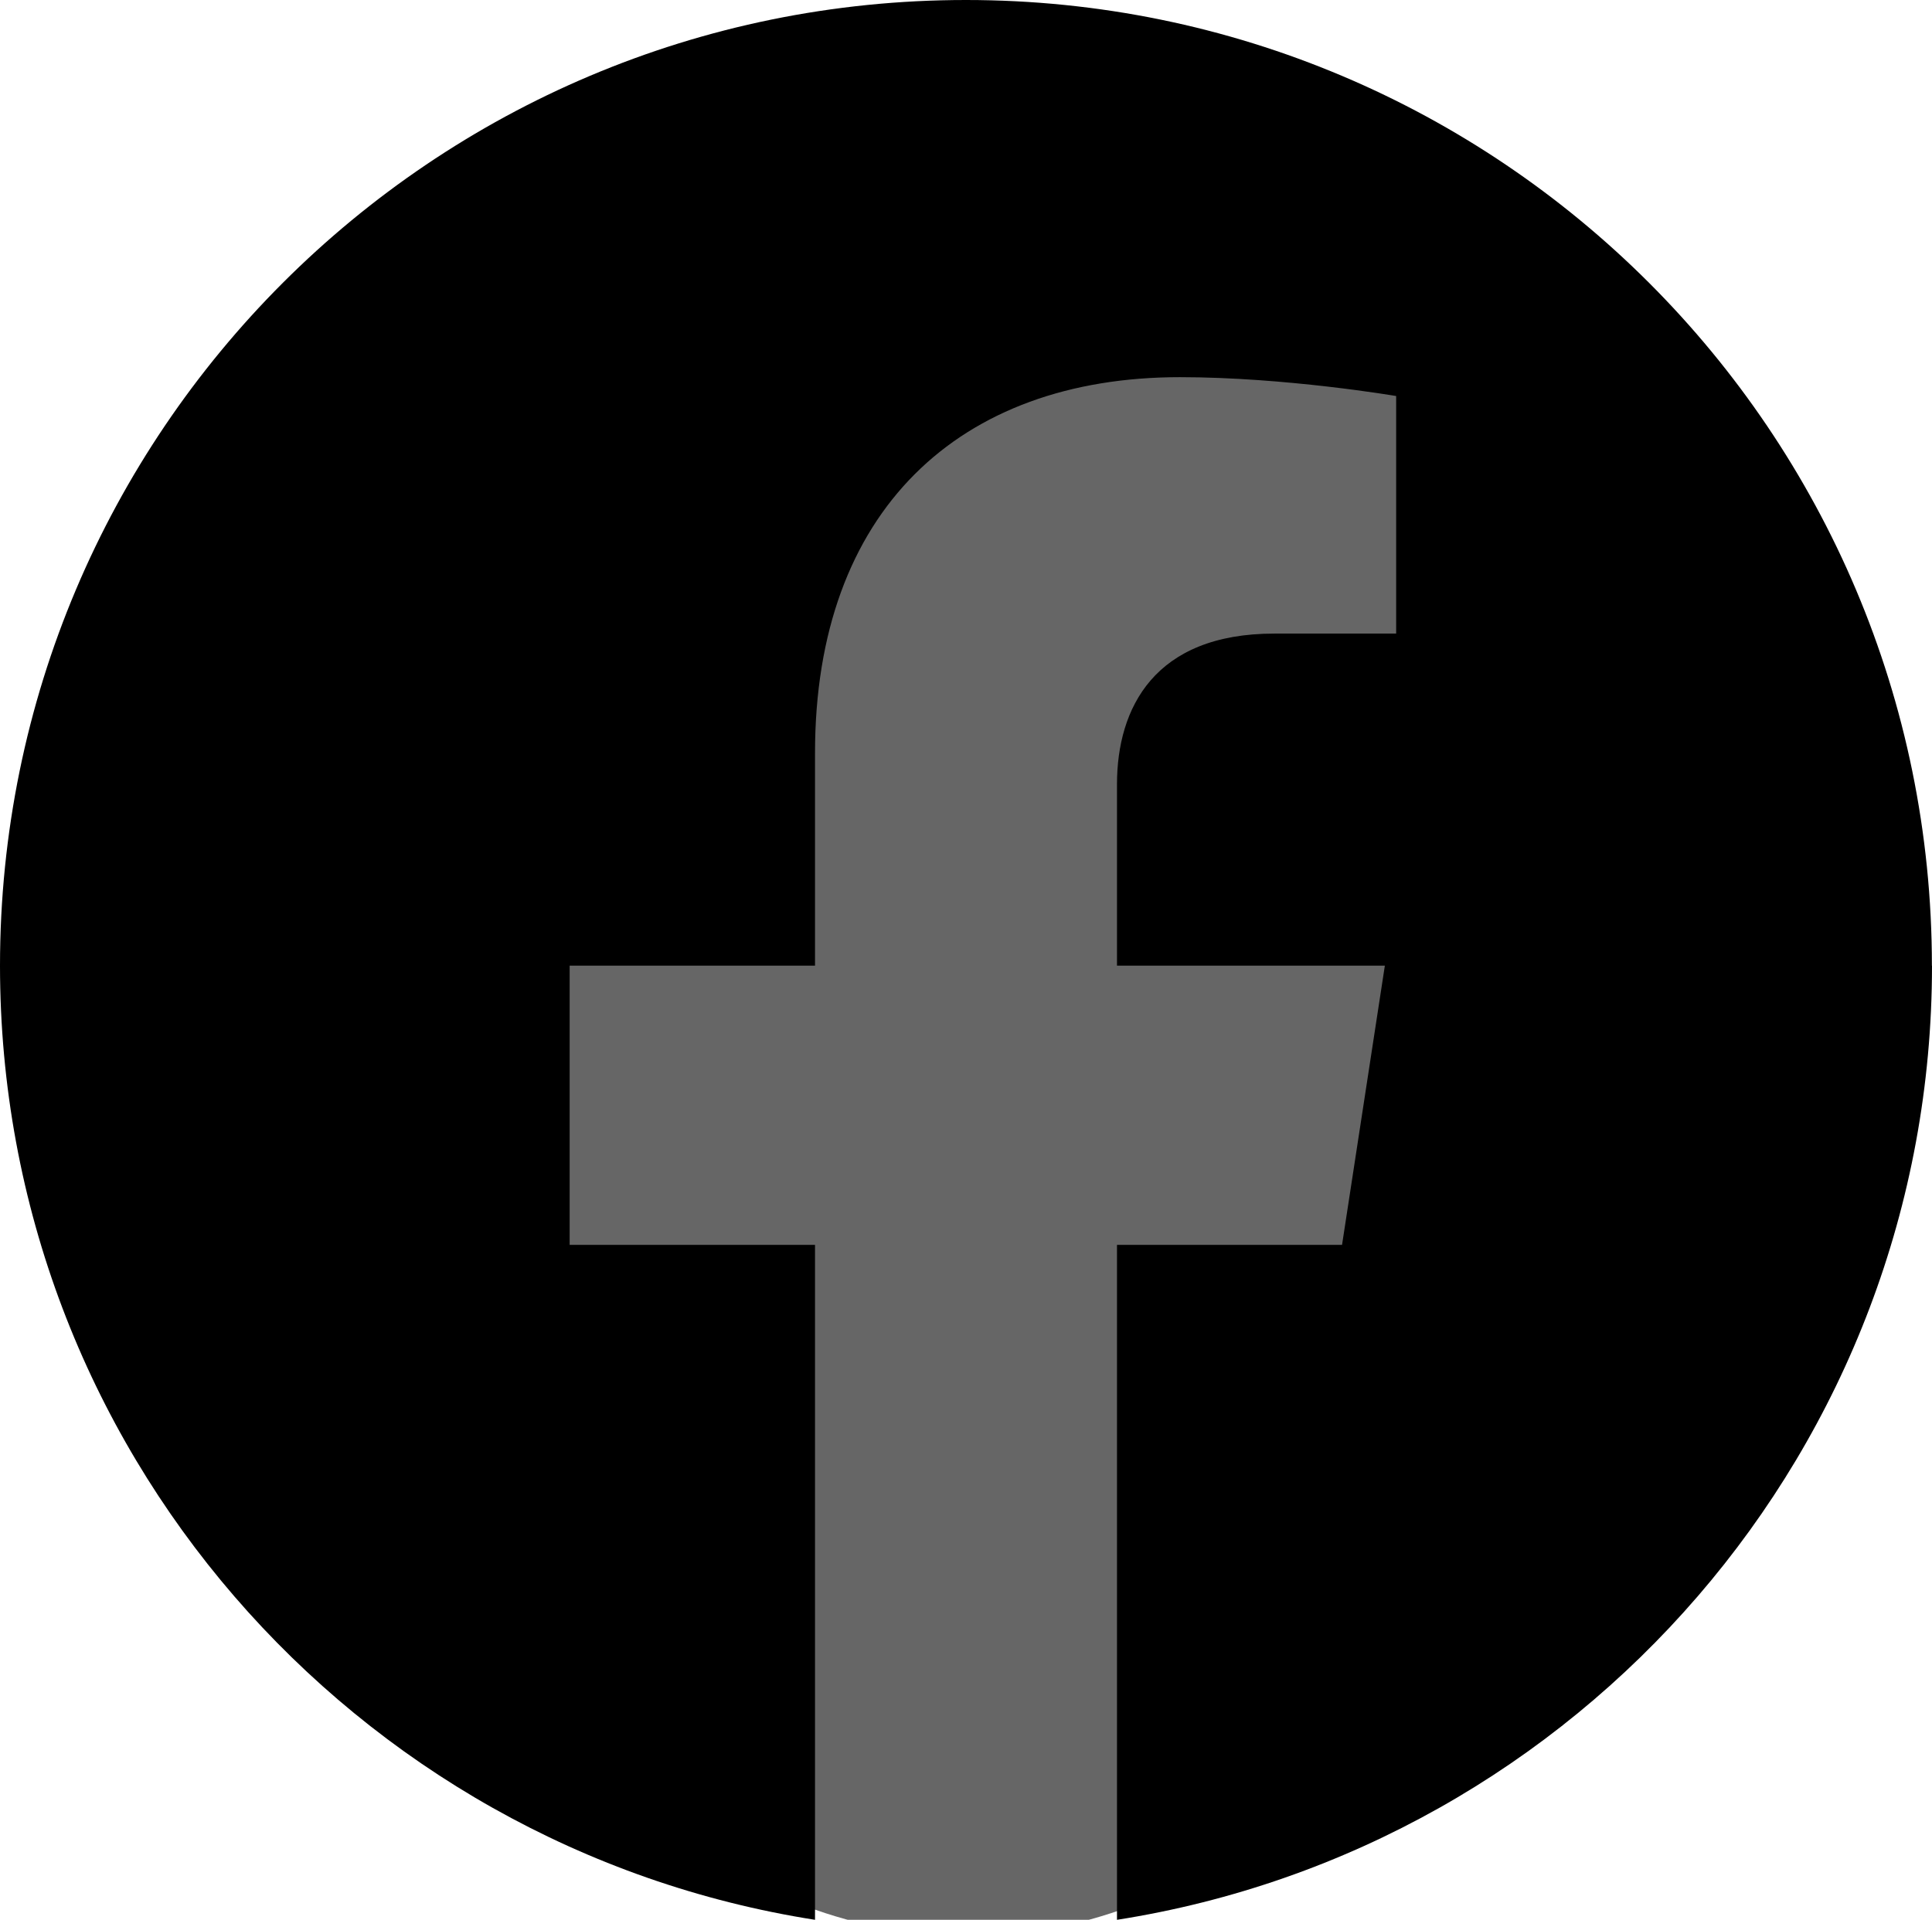 <?xml version="1.0" encoding="UTF-8"?>
<svg width="20.173" height="20.05" version="1.1" viewBox="0 0 20.173 20.05" xmlns="http://www.w3.org/2000/svg" xmlns:cc="http://creativecommons.org/ns#" xmlns:dc="http://purl.org/dc/elements/1.1/" xmlns:rdf="http://www.w3.org/1999/02/22-rdf-syntax-ns#">
 <ellipse cx="10.11" cy="10.875" rx="6.627" ry="9.345" fill="#666"/>
 <path d="m20.172 10.086c0-5.572-4.514-10.086-10.086-10.086-5.572 0-10.086 4.514-10.086 10.086 0 5.034 3.688 9.207 8.51 9.964v-7.049h-2.562v-2.916h2.562v-2.222c0-2.528 1.505-3.924 3.81-3.924 1.104 0 2.258 0.197 2.258 0.197v2.481h-1.272c-1.253 0-1.643 0.778-1.643 1.575v1.893h2.797l-0.447 2.916h-2.35v7.049c4.822-0.757 8.51-4.93 8.51-9.964z" stroke-width=".041"/>
</svg>
